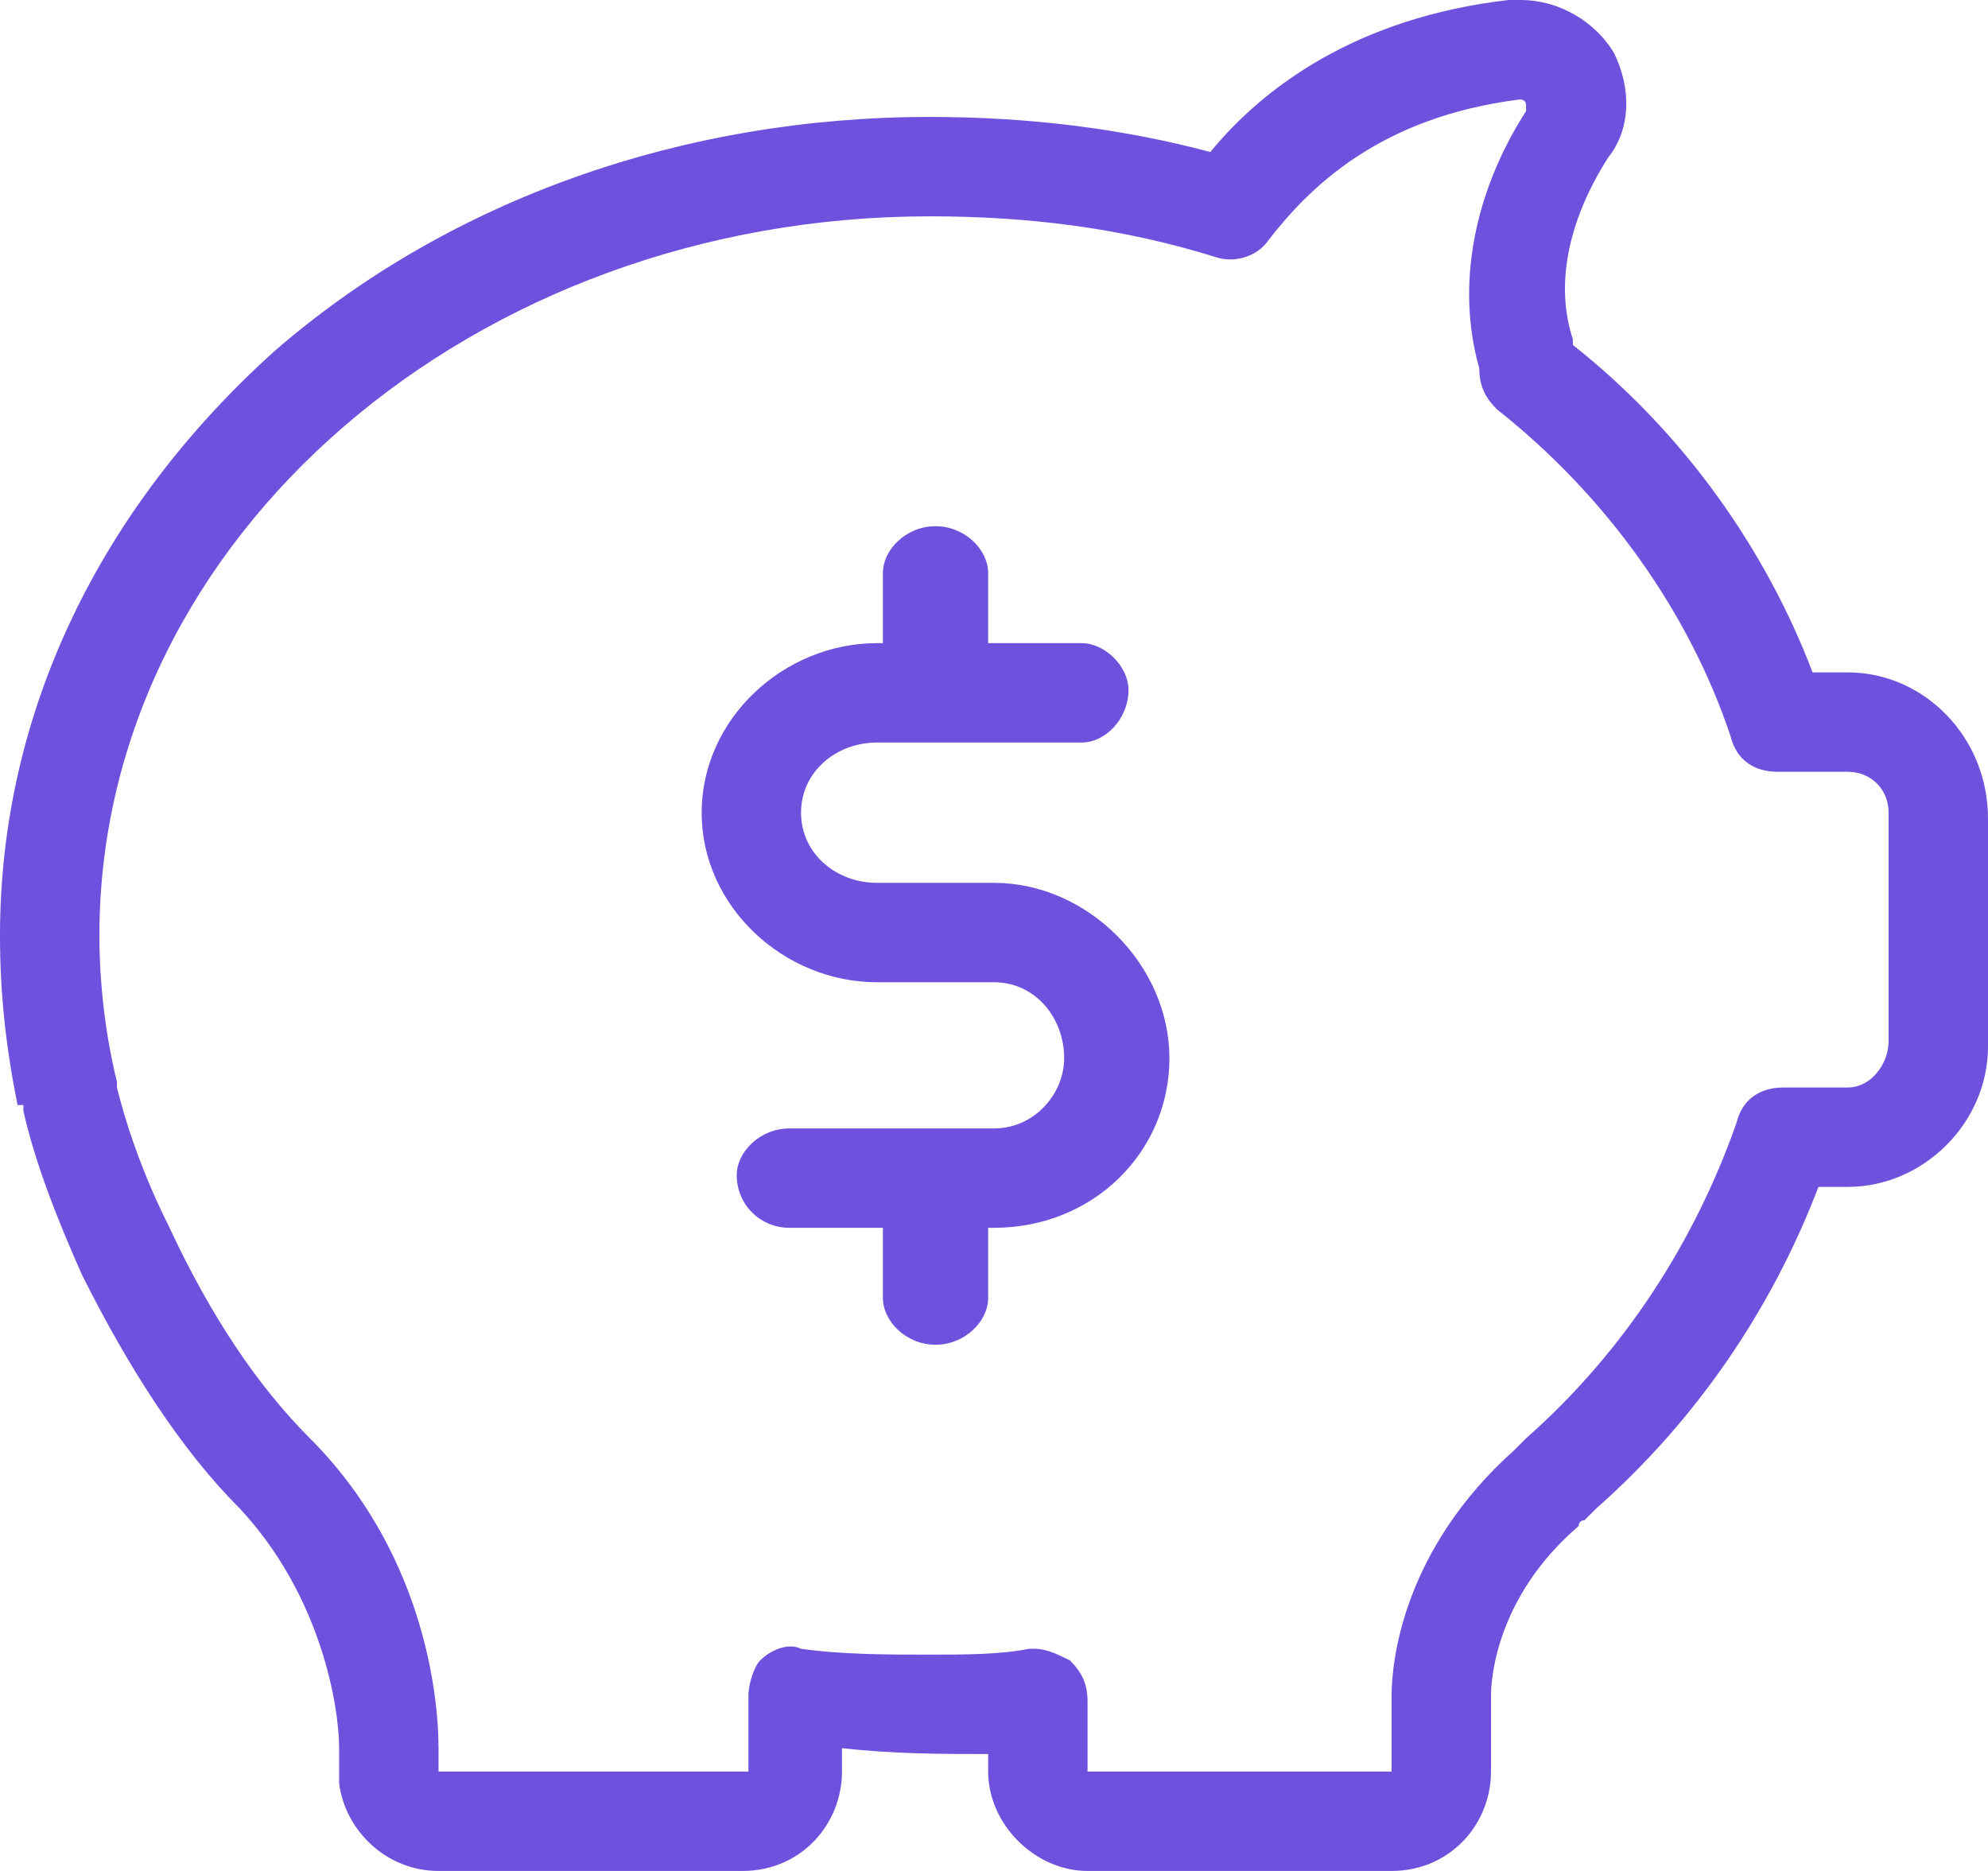 <svg xmlns="http://www.w3.org/2000/svg" width="34" height="32" viewBox="0 0 34 32"><path fill="#6e52dd" d="M31 11.5H31.6C32.9 11.5 34 12.6 34 14V17.9C34 19.2 32.9 20.3 31.6 20.3H31.1C30.3 22.4 29 24.3 27.3 25.8 27.3 25.8 27.2 25.9 27.2 25.9 27.2 25.9 27.2 25.9 27.2 25.9L27.2 25.9C27.2 25.9 27.1 26 27.1 26 27.1 26 27 26 27 26.1 25.6 27.3 25.5 28.7 25.5 29V30.3C25.5 31.2 24.8 32 23.8 32H18.6C17.7 32 16.9 31.2 16.9 30.3V30C16.1 30 15.3 30 14.4 29.9V30.3C14.4 31.2 13.7 32 12.7 32H7.5C6.6 32 5.9 31.3 5.8 30.5 5.8 30.4 5.8 30.4 5.8 30.4V30.3 29.9C5.8 29.2 5.5 27.3 4.1 25.8 3.1 24.8 2.2 23.4 1.4 21.8 1 20.9 0.6 19.9 0.4 19 0.4 18.9 0.4 18.9 0.4 18.9 0.4 18.9 0.3 18.9 0.3 18.9 0.1 17.9 0 17 0 16 0 12.2 1.7 8.7 4.7 6 7.7 3.4 11.7 2 15.9 2 17.6 2 19.2 2.2 20.7 2.6 21.6 1.5 23.2 0.3 25.8 0 25.9 0 25.9 0 26 0 26.7 0 27.3 0.4 27.6 0.9 27.9 1.5 27.9 2.2 27.5 2.7 26.8 3.8 26.6 4.9 26.9 5.8V5.9C28.8 7.4 30.2 9.4 31 11.5ZM31.6 18.6C32 18.6 32.3 18.2 32.3 17.8H32.3V13.9C32.3 13.5 32 13.2 31.6 13.2H30.4 30.4C30 13.2 29.7 13 29.6 12.6 28.9 10.5 27.5 8.5 25.6 7 25.4 6.8 25.3 6.6 25.3 6.3 25.3 6.3 25.3 6.3 25.3 6.3 25.3 6.3 25.3 6.3 25.3 6.3 24.9 4.9 25.2 3.3 26.1 1.9 26.1 1.8 26.1 1.8 26.1 1.8 26.1 1.7 26 1.7 26 1.7 23.6 2 22.4 3.2 21.7 4.1 21.5 4.4 21.1 4.5 20.8 4.4 19.2 3.9 17.6 3.7 15.9 3.7 8.1 3.7 1.7 9.2 1.7 16 1.7 16.8 1.8 17.7 2 18.5V18.5C2 18.6 2 18.6 2 18.6 2 18.6 2 18.6 2 18.6 2.2 19.4 2.5 20.2 2.9 21 2.9 21 2.9 21 2.9 21 2.9 21 2.9 21 2.9 21 3.6 22.5 4.4 23.7 5.3 24.6 7.2 26.5 7.5 28.9 7.5 29.9V29.9 30.3C7.5 30.3 7.5 30.3 7.5 30.3H12.7C12.7 30.3 12.8 30.3 12.8 30.3V29C12.8 28.8 12.9 28.5 13 28.4 13.2 28.2 13.5 28.1 13.7 28.2 14.4 28.3 15.2 28.3 15.9 28.3 16.5 28.3 17.1 28.3 17.6 28.2 17.7 28.2 17.7 28.2 17.7 28.2 17.9 28.2 18.1 28.3 18.3 28.4 18.5 28.6 18.6 28.8 18.6 29.1V30.3C18.6 30.3 18.6 30.3 18.6 30.3H23.8C23.8 30.3 23.8 30.3 23.8 30.3V29 29C23.8 28.4 24 26.5 25.9 24.8 25.9 24.8 25.9 24.8 25.9 24.8L26.1 24.6 26.1 24.6 26.1 24.6C27.8 23.1 29 21.2 29.7 19.2 29.8 18.8 30.1 18.6 30.5 18.6H31.6Z"></path><path fill="#6e52dd" d="M17 15.1H15C14.3 15.1 13.7 14.6 13.7 13.9 13.7 13.2 14.3 12.7 15 12.7H18.5C18.9 12.7 19.3 12.3 19.3 11.8 19.3 11.4 18.9 11 18.5 11H16.9V9.8C16.9 9.4 16.5 9 16 9 15.5 9 15.1 9.4 15.1 9.8V11H15C13.4 11 12 12.3 12 13.9 12 15.5 13.4 16.8 15 16.8H17C17.7 16.8 18.2 17.4 18.2 18.1 18.2 18.7 17.7 19.3 17 19.3H13.5C13 19.3 12.6 19.7 12.6 20.1 12.6 20.6 13 21 13.5 21H15.1V22.2C15.1 22.6 15.5 23 16 23 16.5 23 16.9 22.6 16.9 22.2V21H17C17 21 17 21 17 21 18.7 21 20 19.7 20 18.1 20 16.5 18.6 15.1 17 15.1Z"></path></svg>